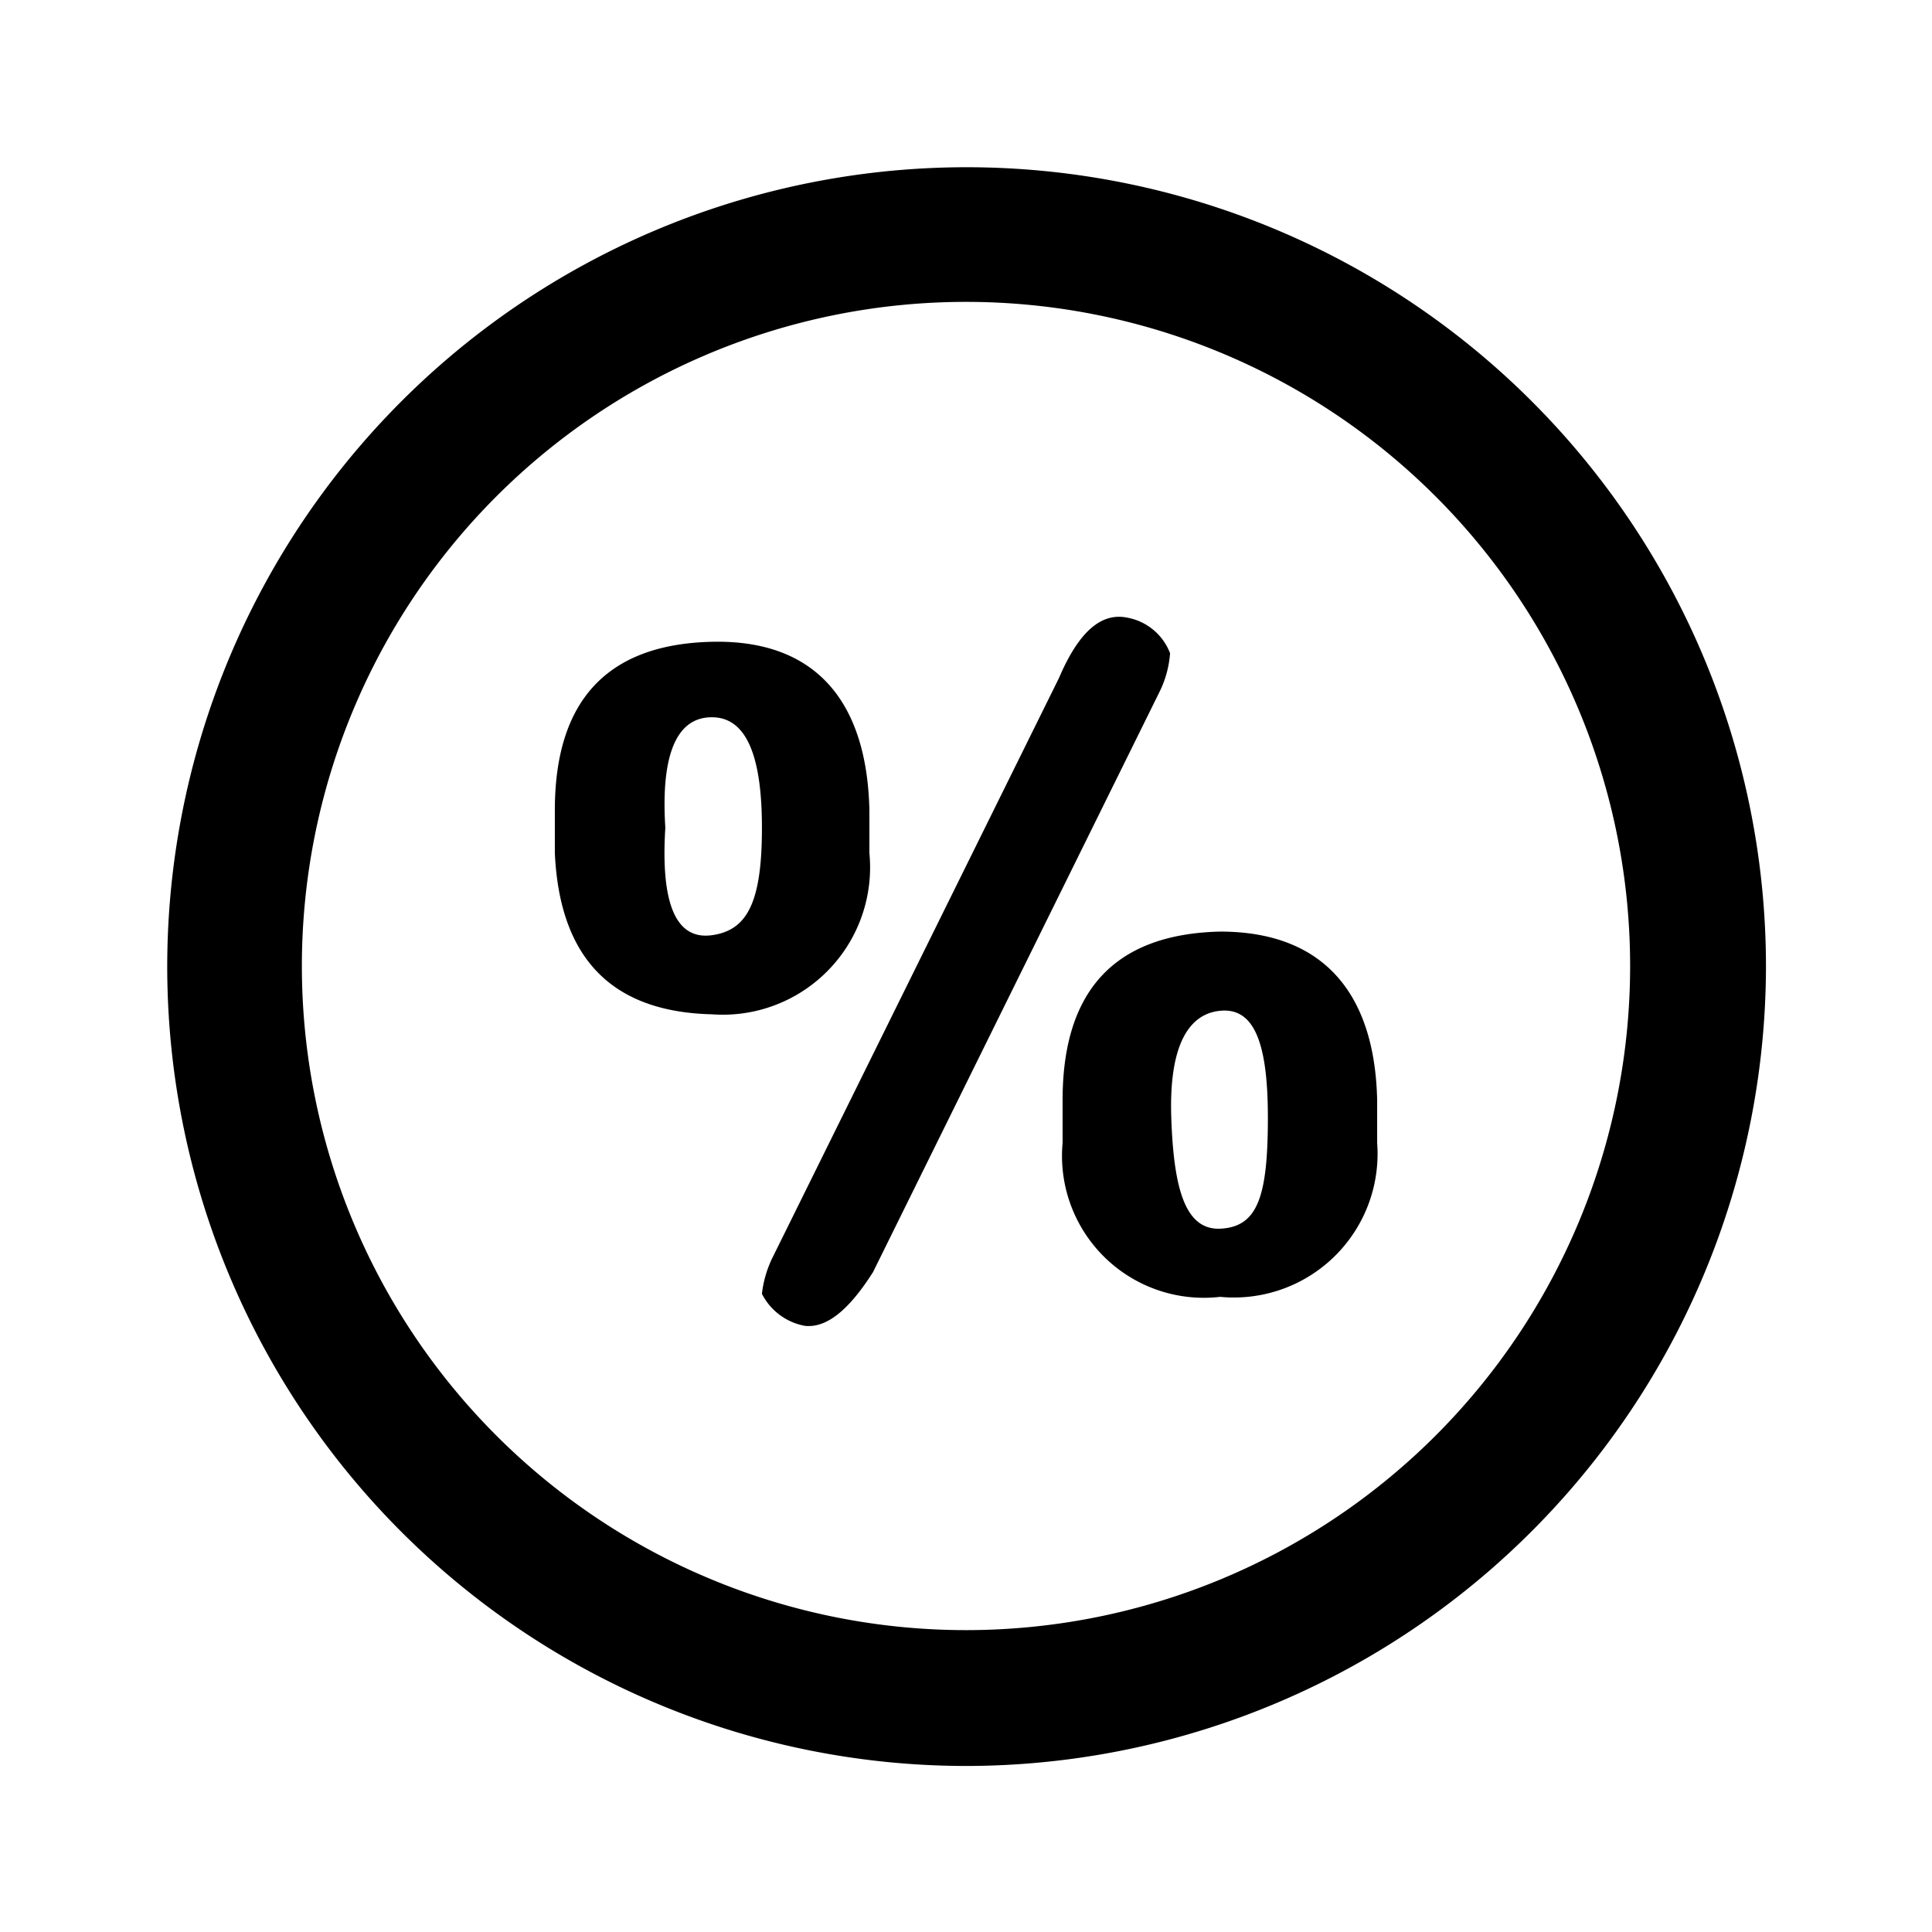 <?xml version="1.0" standalone="no"?><!DOCTYPE svg PUBLIC "-//W3C//DTD SVG 1.1//EN" "http://www.w3.org/Graphics/SVG/1.1/DTD/svg11.dtd"><svg t="1583546721247" class="icon" viewBox="0 0 1024 1024" version="1.1" xmlns="http://www.w3.org/2000/svg" p-id="14566" xmlns:xlink="http://www.w3.org/1999/xlink" width="128" height="128"><defs><style type="text/css"></style></defs><path d="M512 872.64A360.32 360.32 0 1 0 152.32 512 360.32 360.32 0 0 0 512 872.64zM512 928a416 416 0 1 1 416-416 416 416 0 0 1-416 416z" p-id="14567"></path><path d="M512 936A423.68 423.68 0 1 1 936 512 424.32 424.32 0 0 1 512 936z m0-832A407.68 407.68 0 1 0 920 512 408.32 408.32 0 0 0 512 104.64z m0 776A368.32 368.32 0 1 1 880.64 512 368.64 368.64 0 0 1 512 880.64zM512 160a352 352 0 1 0 352 352A352 352 0 0 0 512 160z" p-id="14568"></path><path d="M563.2 605.76v-22.72q0-87.36 83.52-89.28c54.08 0 81.92 32 83.2 89.28v22.72a76.16 76.16 0 0 1-83.2 81.6 75.2 75.2 0 0 1-83.52-81.6z m108.8-13.44c0-39.04-7.04-57.92-24.64-56.64s-27.84 18.88-26.56 56.64 7.36 60.16 26.56 58.88 24.64-16.96 24.64-58.88zM294.08 452.16v-22.72c0-58.24 27.84-88 83.2-89.28s82.24 32 83.52 89.28v22.72a78.08 78.08 0 0 1-83.52 85.44c-53.12-1.28-80.64-29.76-83.2-85.44z m109.76-13.44c0-39.04-8.64-58.56-26.56-58.56s-27.2 18.24-24.64 58.56c-2.56 40.64 5.76 59.52 24.64 56.96s26.56-17.6 26.56-56.96z m5.76 227.52l151.68-306.88c10.24-24 22.08-34.88 36.16-32a30.08 30.08 0 0 1 22.72 18.88 55.36 55.36 0 0 1-5.76 20.8l-151.68 307.2c-12.8 20.16-24.64 29.76-36.16 28.48a32 32 0 0 1-22.72-16.96 58.24 58.24 0 0 1 5.76-19.52z" p-id="14569"></path></svg>